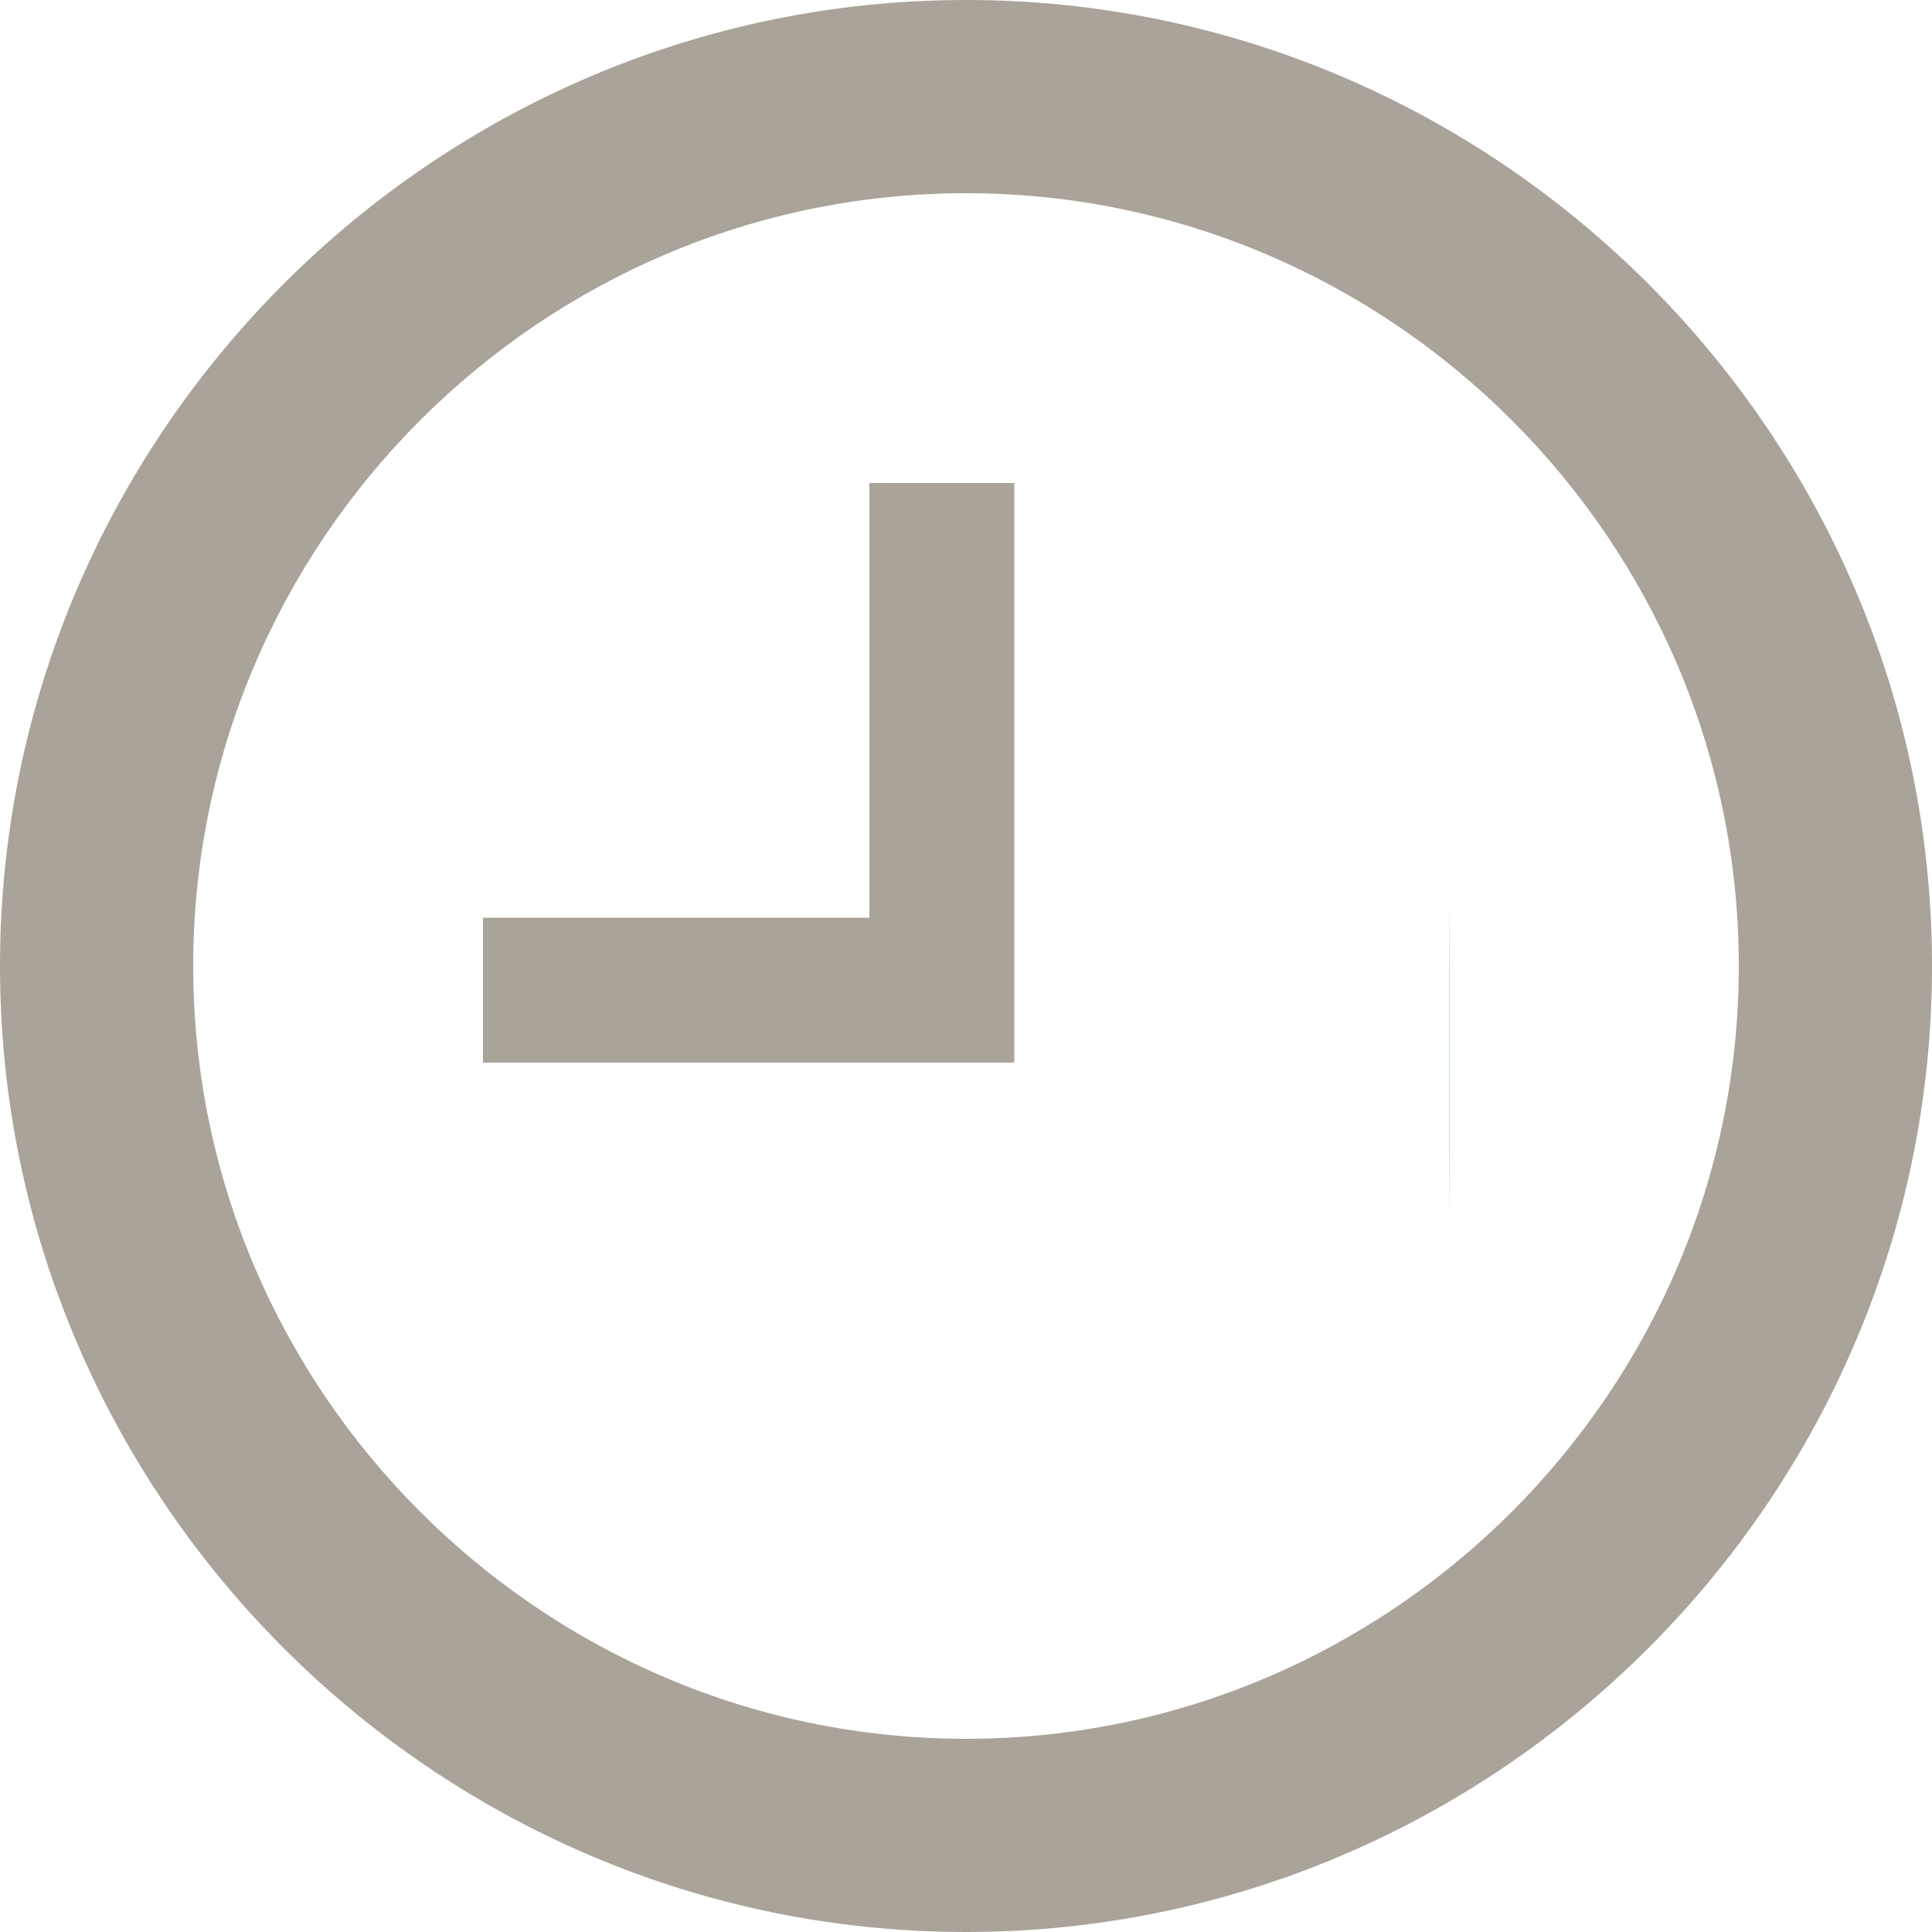 <?xml version="1.0" encoding="UTF-8" standalone="no"?>
<!DOCTYPE svg PUBLIC "-//W3C//DTD SVG 1.1//EN" "http://www.w3.org/Graphics/SVG/1.1/DTD/svg11.dtd">
<svg version="1.1" xmlns="http://www.w3.org/2000/svg" xmlns:xlink="http://www.w3.org/1999/xlink" preserveAspectRatio="xMidYMid meet" viewBox="0 0 256 256" width="256" height="256"><defs><path d="M192.01 140.46C192.01 158.11 192.06 165.31 192.06 156.51C192.06 147.71 192.06 133.25 192.06 124.45C192.06 115.65 192.01 122.85 192.01 140.46" id="a2pngx1X8L"></path><path d="M128 230.4C184.32 230.4 230.4 184.32 230.4 128C230.4 71.68 184.32 25.6 128 25.6C71.68 25.6 25.6 71.68 25.6 128C25.6 184.32 71.68 230.4 128 230.4M128 0C198.4 0 256 57.6 256 128C256 198.4 198.4 256 128 256C57.6 256 0 198.4 0 128C0 57.6 57.6 0 128 0M64 140.8L64 121.6L115.2 121.6L115.2 64L134.4 64L134.4 140.8L64 140.8Z" id="a4NqfAI8o"></path></defs><g><g><g><use xlink:href="#a2pngx1X8L" opacity="1" fill="#6cbce4" fill-opacity="1"></use><g><use xlink:href="#a2pngx1X8L" opacity="1" fill-opacity="0" stroke="#000000" stroke-width="1" stroke-opacity="0"></use></g></g><g><use xlink:href="#a4NqfAI8o" opacity="1" fill="#a9a39a" fill-opacity="1"></use><g><use xlink:href="#a4NqfAI8o" opacity="1" fill-opacity="0" stroke="#000000" stroke-width="1" stroke-opacity="0"></use></g></g></g></g></svg>